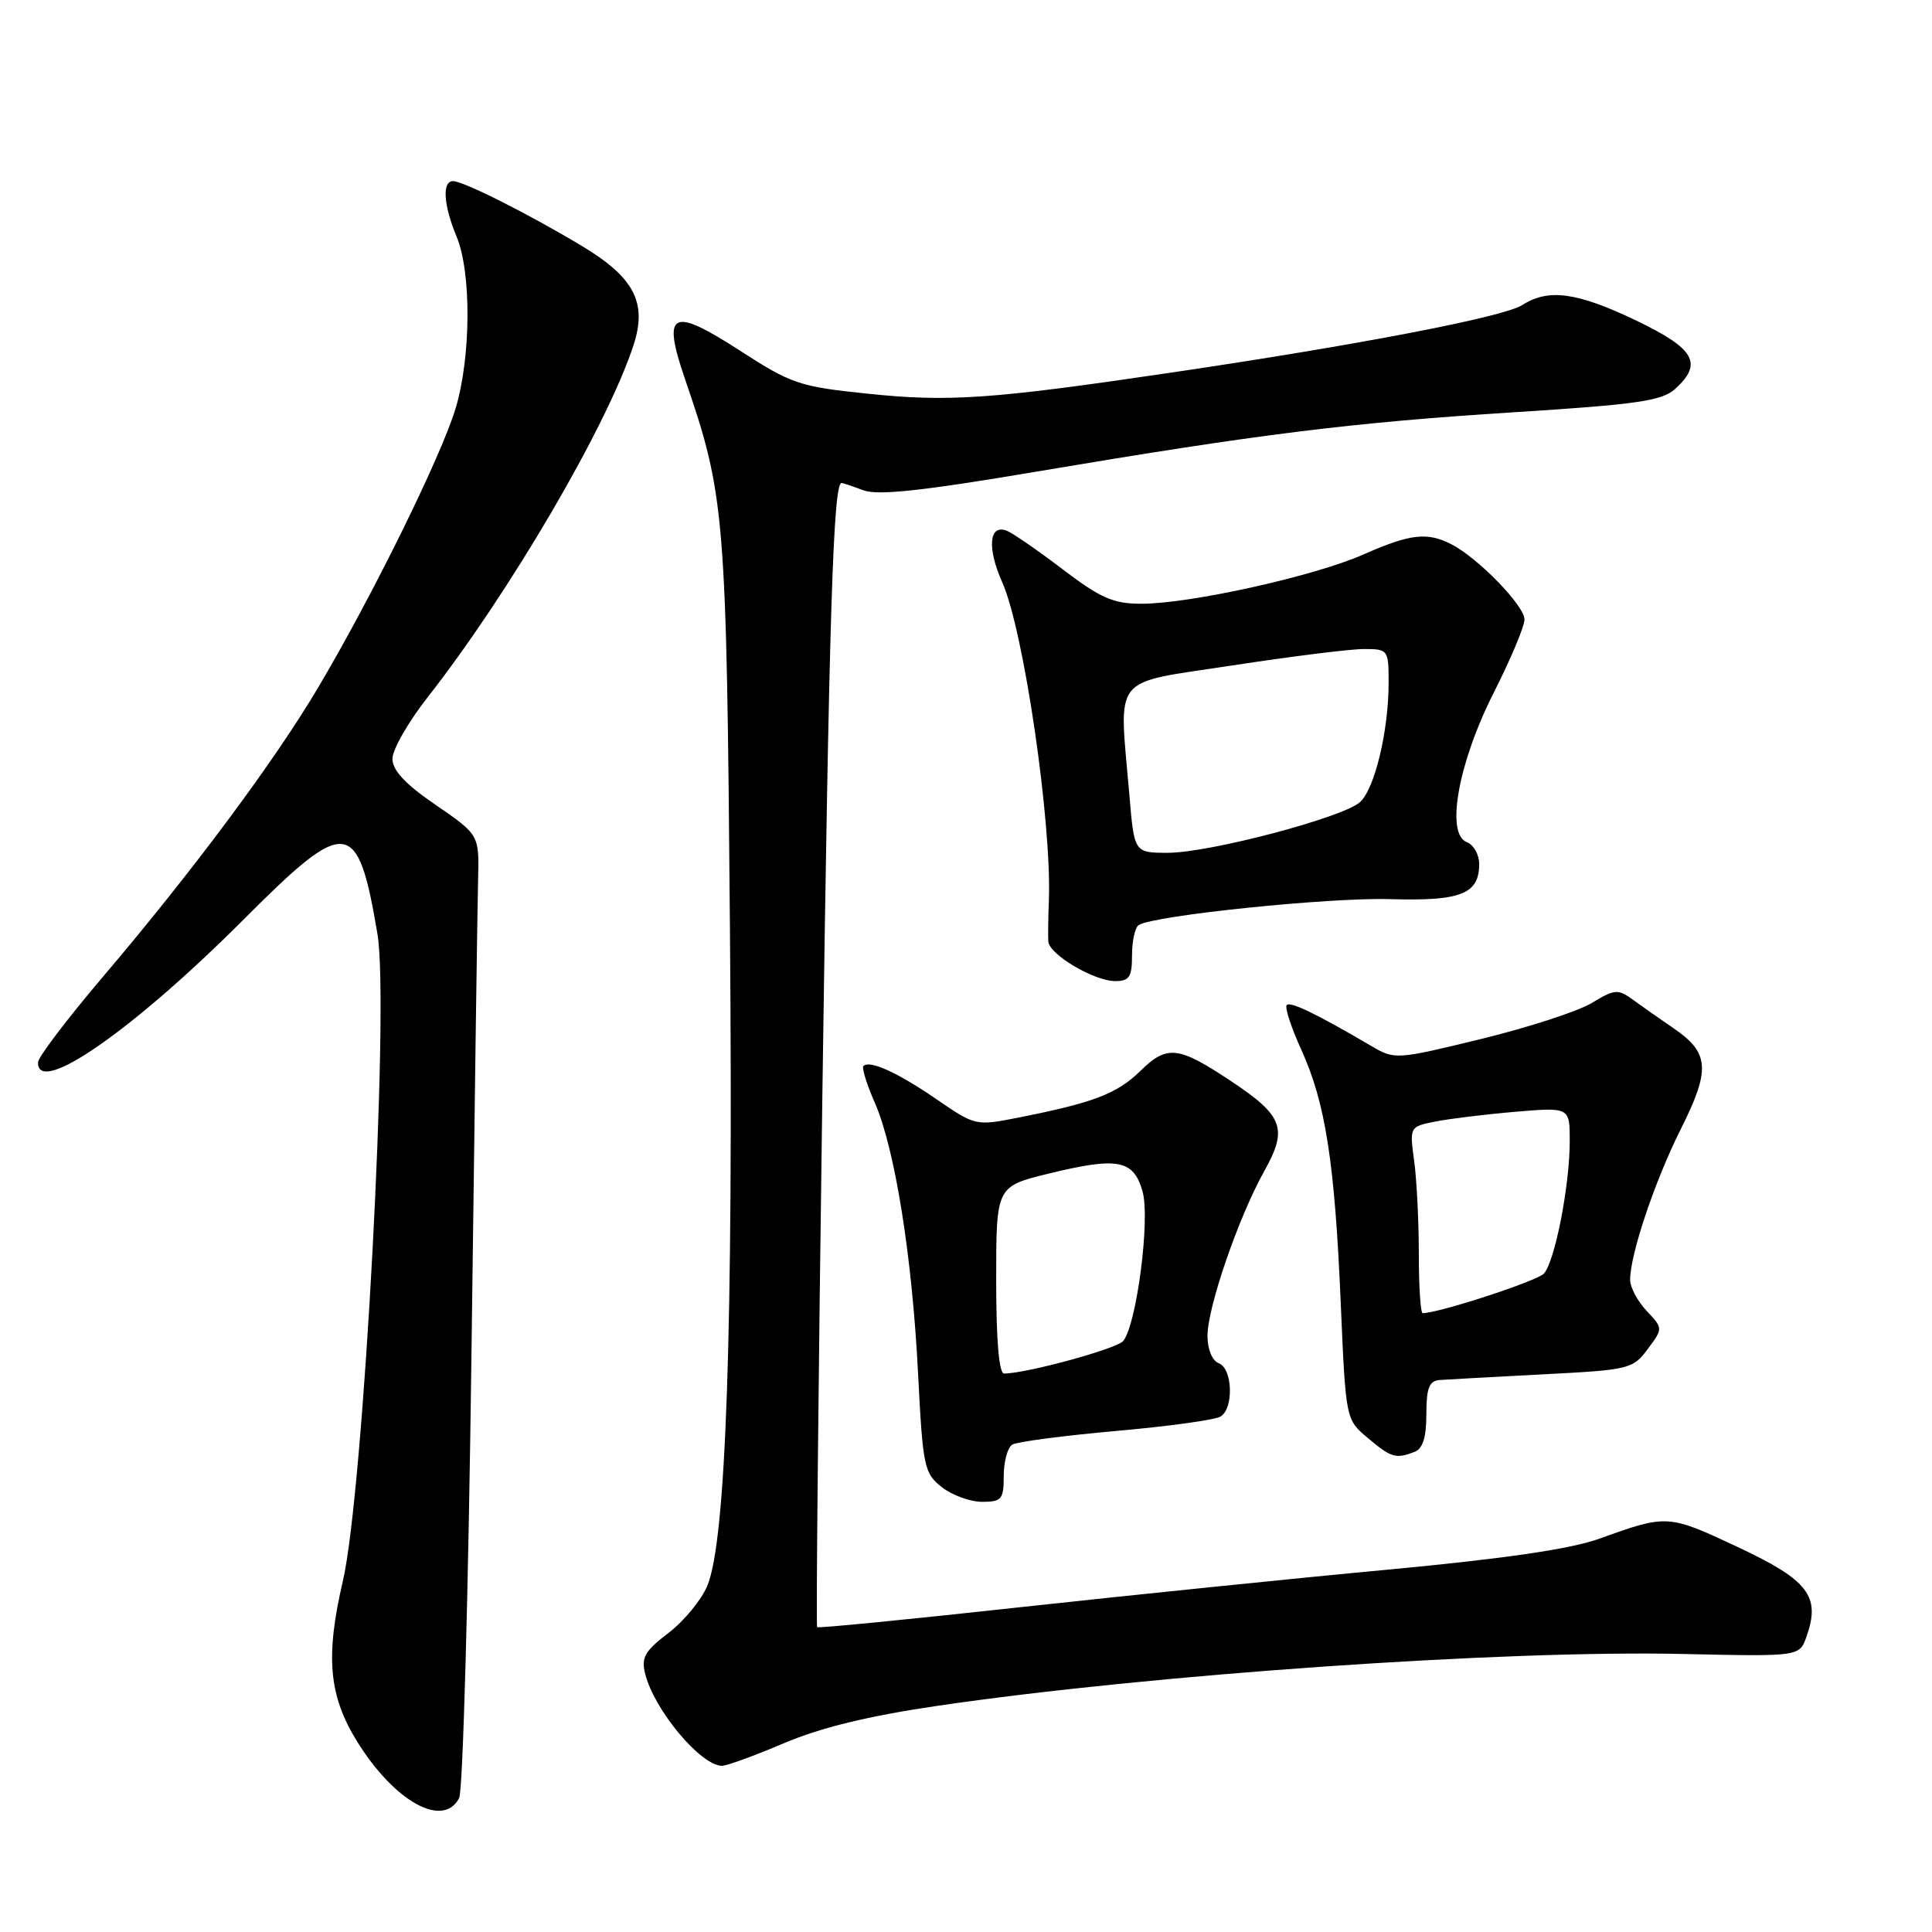 <?xml version="1.0" encoding="UTF-8" standalone="no"?>
<!DOCTYPE svg PUBLIC "-//W3C//DTD SVG 1.1//EN" "http://www.w3.org/Graphics/SVG/1.1/DTD/svg11.dtd" >
<svg xmlns="http://www.w3.org/2000/svg" xmlns:xlink="http://www.w3.org/1999/xlink" version="1.1" viewBox="0 0 256 256">
 <g >
 <path fill="currentColor"
d=" M 60.84 238.25 C 61.34 237.29 62.07 210.85 62.47 179.50 C 62.87 148.15 63.26 119.83 63.35 116.56 C 63.50 110.62 63.50 110.62 57.75 106.67 C 53.70 103.90 52.00 102.08 52.00 100.54 C 52.00 99.33 54.09 95.68 56.64 92.42 C 67.53 78.53 80.50 56.35 83.96 45.69 C 85.77 40.09 84.04 36.77 77.13 32.61 C 70.10 28.38 61.40 24.00 60.03 24.00 C 58.56 24.00 58.76 27.18 60.50 31.35 C 62.47 36.06 62.42 47.23 60.39 54.05 C 58.54 60.30 49.33 79.01 42.14 91.13 C 36.34 100.91 25.55 115.42 13.58 129.50 C 8.91 135.00 5.07 140.06 5.04 140.75 C 4.89 145.37 17.64 136.51 32.34 121.78 C 45.97 108.11 47.41 108.28 50.02 123.79 C 51.62 133.34 48.18 197.72 45.43 209.50 C 43.09 219.54 43.56 224.72 47.36 230.82 C 52.30 238.76 58.74 242.30 60.84 238.25 Z  M 103.86 230.99 C 108.74 228.92 115.07 227.37 124.22 226.03 C 152.47 221.88 199.20 218.63 222.97 219.16 C 238.43 219.50 238.43 219.50 239.36 216.89 C 241.27 211.51 239.66 209.40 230.24 204.98 C 221.03 200.66 220.89 200.65 211.97 203.87 C 208.16 205.25 199.49 206.52 183.97 207.98 C 171.61 209.13 149.59 211.39 135.03 212.98 C 120.47 214.58 108.43 215.76 108.27 215.61 C 108.12 215.45 108.43 183.64 108.97 144.91 C 109.86 81.33 110.41 64.00 111.51 64.00 C 111.71 64.00 113.01 64.44 114.41 64.97 C 116.29 65.68 122.27 65.04 137.23 62.51 C 166.88 57.51 178.96 56.00 200.55 54.63 C 216.89 53.60 220.21 53.12 221.95 51.55 C 225.70 48.15 224.59 46.21 216.78 42.46 C 208.96 38.72 205.17 38.20 201.71 40.42 C 199.24 42.01 179.88 45.73 155.00 49.40 C 131.32 52.90 125.67 53.29 114.90 52.16 C 105.93 51.23 104.84 50.86 98.06 46.47 C 88.97 40.59 87.69 41.25 90.77 50.24 C 96.08 65.68 96.27 68.01 96.72 123.00 C 97.17 176.44 96.21 204.17 93.72 210.13 C 92.94 212.00 90.62 214.82 88.57 216.38 C 85.44 218.76 84.94 219.64 85.49 221.80 C 86.69 226.58 92.81 233.92 95.65 233.98 C 96.28 233.99 99.97 232.65 103.86 230.99 Z  M 133.00 195.56 C 133.00 193.67 133.51 191.80 134.13 191.42 C 134.75 191.04 140.93 190.23 147.88 189.61 C 154.82 189.00 161.06 188.14 161.75 187.69 C 163.51 186.55 163.32 181.34 161.50 180.64 C 160.62 180.30 160.00 178.80 160.00 177.01 C 160.00 173.21 164.11 161.28 167.53 155.16 C 170.66 149.56 170.05 147.87 163.20 143.31 C 156.12 138.59 154.66 138.42 151.10 141.91 C 147.99 144.94 144.93 146.11 134.88 148.10 C 129.31 149.20 129.21 149.17 124.10 145.66 C 118.95 142.12 115.24 140.43 114.41 141.25 C 114.17 141.49 114.84 143.67 115.91 146.10 C 118.58 152.19 120.87 166.49 121.65 182.02 C 122.28 194.37 122.45 195.21 124.79 197.05 C 126.15 198.12 128.56 199.00 130.13 199.00 C 132.73 199.00 133.00 198.68 133.00 195.56 Z  M 187.42 192.39 C 188.53 191.97 189.00 190.48 189.00 187.39 C 189.00 183.93 189.37 182.97 190.75 182.86 C 191.71 182.79 197.85 182.45 204.40 182.11 C 215.88 181.52 216.37 181.41 218.33 178.76 C 220.37 176.02 220.37 176.02 218.19 173.70 C 216.98 172.42 216.00 170.57 216.00 169.59 C 216.00 166.21 219.27 156.48 222.71 149.62 C 226.67 141.72 226.52 139.51 221.77 136.26 C 219.97 135.03 217.54 133.32 216.36 132.46 C 214.39 131.03 213.95 131.06 210.94 132.89 C 209.13 133.99 202.53 136.14 196.25 137.67 C 184.96 140.42 184.82 140.43 181.67 138.58 C 174.52 134.38 171.00 132.67 170.50 133.17 C 170.21 133.46 171.08 136.13 172.43 139.10 C 175.63 146.12 176.87 154.05 177.66 172.79 C 178.32 188.09 178.32 188.09 181.24 190.54 C 184.35 193.16 184.94 193.34 187.42 192.39 Z  M 150.00 126.56 C 150.00 124.67 150.40 122.87 150.89 122.57 C 152.96 121.29 176.17 118.90 184.16 119.14 C 193.58 119.42 196.00 118.47 196.00 114.48 C 196.00 113.24 195.26 111.93 194.36 111.59 C 191.52 110.50 193.23 101.05 197.94 91.76 C 200.17 87.36 202.00 83.01 202.00 82.08 C 202.00 80.26 195.84 73.92 192.32 72.12 C 189.09 70.47 186.87 70.73 180.64 73.48 C 174.15 76.35 157.70 80.00 151.25 80.00 C 147.52 80.00 145.85 79.27 140.80 75.43 C 137.49 72.91 134.16 70.62 133.40 70.32 C 131.05 69.42 130.77 72.60 132.80 77.15 C 135.65 83.53 139.38 109.01 138.98 119.35 C 138.89 121.63 138.86 124.07 138.91 124.76 C 139.03 126.48 144.97 129.99 147.75 130.00 C 149.65 130.00 150.00 129.46 150.00 126.56 Z  M 132.00 169.61 C 132.00 157.22 132.00 157.22 138.90 155.52 C 148.12 153.27 150.19 153.65 151.39 157.86 C 152.43 161.49 150.62 175.50 148.83 177.69 C 147.99 178.72 135.98 182.00 133.05 182.00 C 132.37 182.00 132.00 177.62 132.00 169.61 Z  M 188.00 166.14 C 188.00 161.82 187.72 156.26 187.38 153.79 C 186.77 149.33 186.79 149.29 190.13 148.62 C 191.99 148.25 196.76 147.66 200.75 147.32 C 208.00 146.71 208.00 146.71 208.00 151.19 C 208.00 157.08 206.03 167.17 204.57 168.76 C 203.65 169.75 190.65 174.00 188.51 174.00 C 188.23 174.00 188.00 170.46 188.00 166.14 Z  M 149.65 105.35 C 148.27 89.11 147.04 90.67 163.25 88.18 C 171.09 86.98 178.96 85.99 180.75 86.00 C 183.93 86.00 184.00 86.10 184.00 90.45 C 184.00 96.86 182.15 104.56 180.19 106.30 C 177.87 108.35 160.23 113.00 154.76 113.00 C 150.29 113.00 150.29 113.00 149.65 105.35 Z "/>
</g>
</svg>
